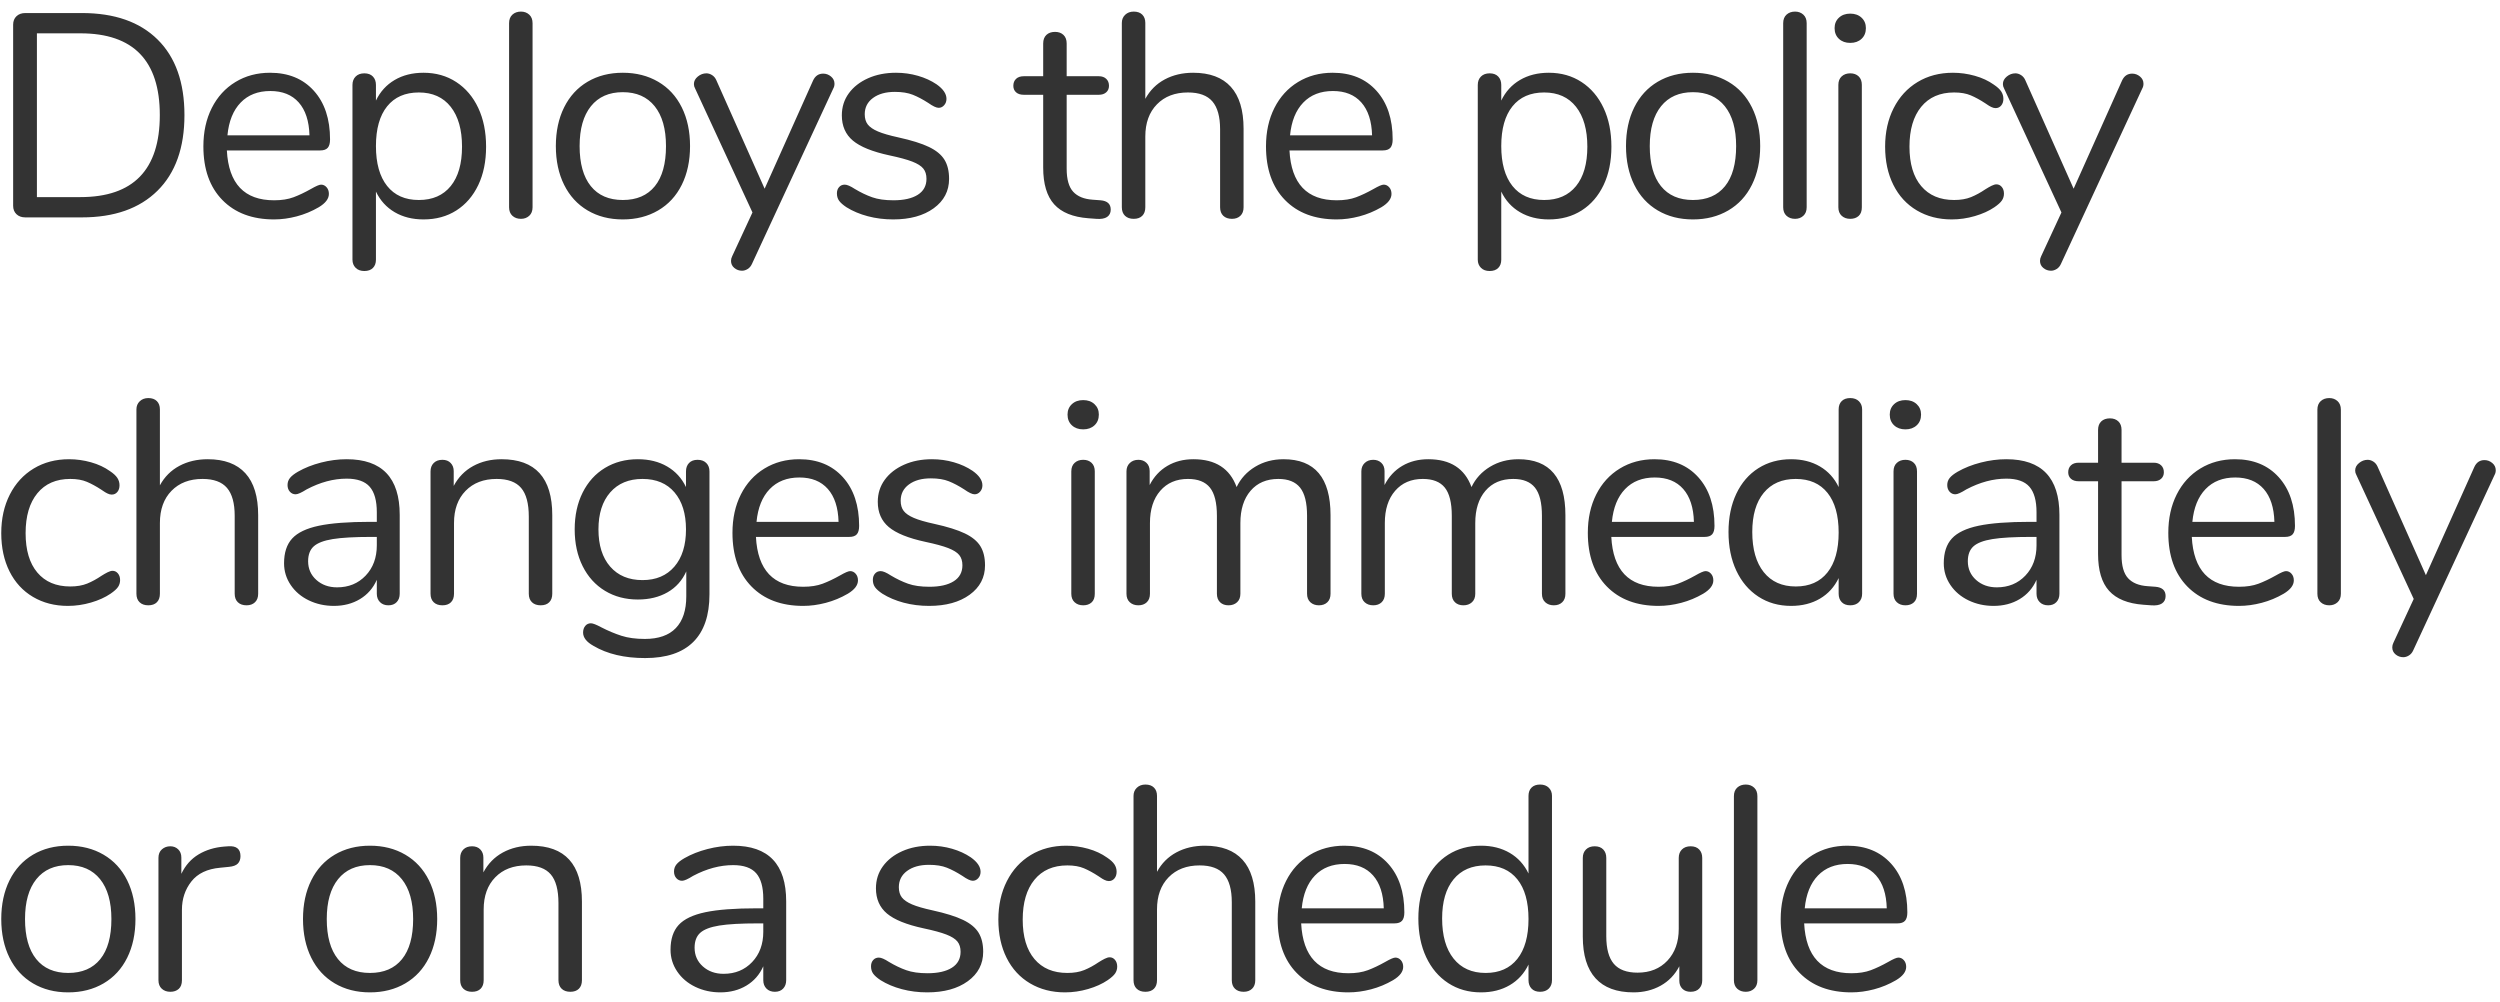 <?xml version="1.0" encoding="UTF-8"?>
<svg width="207px" height="83px" viewBox="0 0 207 83" version="1.1" xmlns="http://www.w3.org/2000/svg" xmlns:xlink="http://www.w3.org/1999/xlink">
    <!-- Generator: Sketch 52.4 (67378) - http://www.bohemiancoding.com/sketch -->
    <title>Deploys the policy c 2</title>
    <desc>Created with Sketch.</desc>
    <g id="Page-1" stroke="none" stroke-width="1" fill="none" fill-rule="evenodd">
        <g id="Artboard-Copy" transform="translate(-1312, -744)" fill="#333333">
            <g id="Deploys-the-policy-c-2" transform="translate(1312, 744)">
                <path d="M2.096,18 C1.792,18 1.548,17.912 1.364,17.736 C1.18,17.56 1.088,17.328 1.088,17.04 L1.088,2.04 C1.088,1.752 1.18,1.52 1.364,1.344 C1.548,1.168 1.792,1.08 2.096,1.08 L6.776,1.08 C9.48,1.08 11.572,1.812 13.052,3.276 C14.532,4.74 15.272,6.824 15.272,9.528 C15.272,12.232 14.528,14.32 13.04,15.792 C11.552,17.264 9.464,18 6.776,18 L2.096,18 Z M6.656,16.32 C11.04,16.32 13.232,14.056 13.232,9.528 C13.232,5.016 11.04,2.76 6.656,2.76 L3.056,2.76 L3.056,16.32 L6.656,16.32 Z M26.584,15.288 C26.76,15.288 26.912,15.36 27.04,15.504 C27.168,15.648 27.232,15.832 27.232,16.056 C27.232,16.456 26.952,16.824 26.392,17.16 C25.816,17.496 25.208,17.748 24.568,17.916 C23.928,18.084 23.304,18.168 22.696,18.168 C20.888,18.168 19.46,17.632 18.412,16.56 C17.364,15.488 16.84,14.008 16.84,12.12 C16.84,10.92 17.072,9.86 17.536,8.94 C18,8.02 18.652,7.304 19.492,6.792 C20.332,6.28 21.288,6.024 22.36,6.024 C23.88,6.024 25.088,6.52 25.984,7.512 C26.88,8.504 27.328,9.848 27.328,11.544 C27.328,11.864 27.264,12.096 27.136,12.24 C27.008,12.384 26.8,12.456 26.512,12.456 L18.784,12.456 C18.928,15.208 20.232,16.584 22.696,16.584 C23.32,16.584 23.856,16.5 24.304,16.332 C24.752,16.164 25.232,15.936 25.744,15.648 C26.16,15.408 26.44,15.288 26.584,15.288 Z M22.384,7.536 C21.36,7.536 20.54,7.856 19.924,8.496 C19.308,9.136 18.944,10.04 18.832,11.208 L25.624,11.208 C25.592,10.024 25.296,9.116 24.736,8.484 C24.176,7.852 23.392,7.536 22.384,7.536 Z M35.064,6.024 C36.088,6.024 36.992,6.28 37.776,6.792 C38.56,7.304 39.168,8.02 39.6,8.94 C40.032,9.86 40.248,10.928 40.248,12.144 C40.248,13.36 40.032,14.42 39.6,15.324 C39.168,16.228 38.564,16.928 37.788,17.424 C37.012,17.92 36.104,18.168 35.064,18.168 C34.152,18.168 33.356,17.968 32.676,17.568 C31.996,17.168 31.48,16.6 31.128,15.864 L31.128,21.504 C31.128,21.792 31.044,22.02 30.876,22.188 C30.708,22.356 30.472,22.44 30.168,22.44 C29.864,22.44 29.624,22.352 29.448,22.176 C29.272,22 29.184,21.776 29.184,21.504 L29.184,7.032 C29.184,6.744 29.272,6.512 29.448,6.336 C29.624,6.16 29.864,6.072 30.168,6.072 C30.472,6.072 30.708,6.16 30.876,6.336 C31.044,6.512 31.128,6.744 31.128,7.032 L31.128,8.328 C31.48,7.592 31.996,7.024 32.676,6.624 C33.356,6.224 34.152,6.024 35.064,6.024 Z M34.68,16.56 C35.816,16.56 36.696,16.176 37.32,15.408 C37.944,14.64 38.256,13.552 38.256,12.144 C38.256,10.736 37.944,9.636 37.32,8.844 C36.696,8.052 35.816,7.656 34.68,7.656 C33.544,7.656 32.668,8.04 32.052,8.808 C31.436,9.576 31.128,10.672 31.128,12.096 C31.128,13.52 31.436,14.62 32.052,15.396 C32.668,16.172 33.544,16.56 34.68,16.56 Z M43.136,18.12 C42.848,18.12 42.612,18.036 42.428,17.868 C42.244,17.7 42.152,17.464 42.152,17.16 L42.152,1.92 C42.152,1.616 42.244,1.38 42.428,1.212 C42.612,1.044 42.848,0.96 43.136,0.96 C43.408,0.96 43.636,1.044 43.82,1.212 C44.004,1.38 44.096,1.616 44.096,1.92 L44.096,17.16 C44.096,17.464 44.004,17.7 43.82,17.868 C43.636,18.036 43.408,18.12 43.136,18.12 Z M51.568,18.168 C50.464,18.168 49.492,17.92 48.652,17.424 C47.812,16.928 47.164,16.22 46.708,15.3 C46.252,14.38 46.024,13.312 46.024,12.096 C46.024,10.88 46.252,9.812 46.708,8.892 C47.164,7.972 47.812,7.264 48.652,6.768 C49.492,6.272 50.464,6.024 51.568,6.024 C52.672,6.024 53.648,6.272 54.496,6.768 C55.344,7.264 55.996,7.972 56.452,8.892 C56.908,9.812 57.136,10.88 57.136,12.096 C57.136,13.312 56.908,14.38 56.452,15.3 C55.996,16.22 55.344,16.928 54.496,17.424 C53.648,17.92 52.672,18.168 51.568,18.168 Z M51.568,16.56 C52.72,16.56 53.604,16.18 54.22,15.42 C54.836,14.66 55.144,13.552 55.144,12.096 C55.144,10.672 54.832,9.572 54.208,8.796 C53.584,8.02 52.704,7.632 51.568,7.632 C50.432,7.632 49.552,8.02 48.928,8.796 C48.304,9.572 47.992,10.672 47.992,12.096 C47.992,13.536 48.3,14.64 48.916,15.408 C49.532,16.176 50.416,16.56 51.568,16.56 Z M67.32,6.672 C67.496,6.288 67.776,6.096 68.16,6.096 C68.4,6.096 68.616,6.176 68.808,6.336 C69,6.496 69.096,6.696 69.096,6.936 C69.096,7.08 69.064,7.208 69,7.32 L62.256,21.864 C62.176,22.04 62.06,22.176 61.908,22.272 C61.756,22.368 61.6,22.416 61.44,22.416 C61.2,22.416 60.988,22.34 60.804,22.188 C60.62,22.036 60.528,21.84 60.528,21.6 C60.528,21.472 60.56,21.344 60.624,21.216 L62.304,17.592 L57.552,7.32 C57.488,7.208 57.456,7.088 57.456,6.96 C57.456,6.72 57.564,6.512 57.78,6.336 C57.996,6.16 58.232,6.072 58.488,6.072 C58.648,6.072 58.804,6.12 58.956,6.216 C59.108,6.312 59.224,6.448 59.304,6.624 L63.312,15.624 L67.32,6.672 Z M73.952,18.168 C73.216,18.168 72.516,18.08 71.852,17.904 C71.188,17.728 70.6,17.48 70.088,17.16 C69.8,16.968 69.596,16.788 69.476,16.62 C69.356,16.452 69.296,16.248 69.296,16.008 C69.296,15.8 69.356,15.628 69.476,15.492 C69.596,15.356 69.752,15.288 69.944,15.288 C70.136,15.288 70.416,15.408 70.784,15.648 C71.264,15.936 71.74,16.164 72.212,16.332 C72.684,16.5 73.272,16.584 73.976,16.584 C74.84,16.584 75.512,16.432 75.992,16.128 C76.472,15.824 76.712,15.384 76.712,14.808 C76.712,14.456 76.624,14.172 76.448,13.956 C76.272,13.74 75.968,13.548 75.536,13.38 C75.104,13.212 74.472,13.04 73.64,12.864 C72.232,12.56 71.224,12.152 70.616,11.64 C70.008,11.128 69.704,10.432 69.704,9.552 C69.704,8.864 69.896,8.256 70.28,7.728 C70.664,7.2 71.196,6.784 71.876,6.48 C72.556,6.176 73.328,6.024 74.192,6.024 C74.816,6.024 75.42,6.108 76.004,6.276 C76.588,6.444 77.104,6.68 77.552,6.984 C78.096,7.368 78.368,7.768 78.368,8.184 C78.368,8.392 78.304,8.568 78.176,8.712 C78.048,8.856 77.896,8.928 77.72,8.928 C77.528,8.928 77.24,8.792 76.856,8.52 C76.408,8.232 75.984,8.008 75.584,7.848 C75.184,7.688 74.688,7.608 74.096,7.608 C73.344,7.608 72.74,7.776 72.284,8.112 C71.828,8.448 71.6,8.896 71.6,9.456 C71.6,9.808 71.684,10.092 71.852,10.308 C72.02,10.524 72.3,10.716 72.692,10.884 C73.084,11.052 73.648,11.216 74.384,11.376 C75.472,11.616 76.316,11.88 76.916,12.168 C77.516,12.456 77.944,12.808 78.2,13.224 C78.456,13.64 78.584,14.168 78.584,14.808 C78.584,15.816 78.16,16.628 77.312,17.244 C76.464,17.86 75.344,18.168 73.952,18.168 Z M91.128,16.584 C91.688,16.632 91.968,16.888 91.968,17.352 C91.968,17.624 91.868,17.828 91.668,17.964 C91.468,18.1 91.168,18.152 90.768,18.12 L90.12,18.072 C88.84,17.976 87.896,17.592 87.288,16.92 C86.68,16.248 86.376,15.232 86.376,13.872 L86.376,7.848 L84.768,7.848 C84.496,7.848 84.284,7.78 84.132,7.644 C83.98,7.508 83.904,7.328 83.904,7.104 C83.904,6.864 83.98,6.672 84.132,6.528 C84.284,6.384 84.496,6.312 84.768,6.312 L86.376,6.312 L86.376,3.6 C86.376,3.296 86.464,3.06 86.64,2.892 C86.816,2.724 87.056,2.64 87.36,2.64 C87.648,2.64 87.88,2.724 88.056,2.892 C88.232,3.06 88.32,3.296 88.32,3.6 L88.32,6.312 L90.984,6.312 C91.24,6.312 91.444,6.384 91.596,6.528 C91.748,6.672 91.824,6.864 91.824,7.104 C91.824,7.328 91.748,7.508 91.596,7.644 C91.444,7.78 91.24,7.848 90.984,7.848 L88.32,7.848 L88.32,13.968 C88.32,14.848 88.5,15.484 88.86,15.876 C89.22,16.268 89.76,16.488 90.48,16.536 L91.128,16.584 Z M98.792,6.024 C100.168,6.024 101.208,6.412 101.912,7.188 C102.616,7.964 102.968,9.12 102.968,10.656 L102.968,17.16 C102.968,17.464 102.88,17.7 102.704,17.868 C102.528,18.036 102.296,18.12 102.008,18.12 C101.704,18.12 101.464,18.036 101.288,17.868 C101.112,17.7 101.024,17.464 101.024,17.16 L101.024,10.704 C101.024,9.664 100.812,8.896 100.388,8.4 C99.964,7.904 99.288,7.656 98.36,7.656 C97.288,7.656 96.432,7.984 95.792,8.64 C95.152,9.296 94.832,10.184 94.832,11.304 L94.832,17.16 C94.832,17.464 94.748,17.7 94.58,17.868 C94.412,18.036 94.176,18.12 93.872,18.12 C93.568,18.12 93.328,18.036 93.152,17.868 C92.976,17.7 92.888,17.464 92.888,17.16 L92.888,1.896 C92.888,1.624 92.98,1.4 93.164,1.224 C93.348,1.048 93.584,0.96 93.872,0.96 C94.176,0.96 94.412,1.044 94.58,1.212 C94.748,1.38 94.832,1.608 94.832,1.896 L94.832,8.184 C95.216,7.48 95.752,6.944 96.44,6.576 C97.128,6.208 97.912,6.024 98.792,6.024 Z M114.568,15.288 C114.744,15.288 114.896,15.36 115.024,15.504 C115.152,15.648 115.216,15.832 115.216,16.056 C115.216,16.456 114.936,16.824 114.376,17.16 C113.8,17.496 113.192,17.748 112.552,17.916 C111.912,18.084 111.288,18.168 110.68,18.168 C108.872,18.168 107.444,17.632 106.396,16.56 C105.348,15.488 104.824,14.008 104.824,12.12 C104.824,10.92 105.056,9.86 105.52,8.94 C105.984,8.02 106.636,7.304 107.476,6.792 C108.316,6.28 109.272,6.024 110.344,6.024 C111.864,6.024 113.072,6.52 113.968,7.512 C114.864,8.504 115.312,9.848 115.312,11.544 C115.312,11.864 115.248,12.096 115.12,12.24 C114.992,12.384 114.784,12.456 114.496,12.456 L106.768,12.456 C106.912,15.208 108.216,16.584 110.68,16.584 C111.304,16.584 111.84,16.5 112.288,16.332 C112.736,16.164 113.216,15.936 113.728,15.648 C114.144,15.408 114.424,15.288 114.568,15.288 Z M110.368,7.536 C109.344,7.536 108.524,7.856 107.908,8.496 C107.292,9.136 106.928,10.04 106.816,11.208 L113.608,11.208 C113.576,10.024 113.28,9.116 112.72,8.484 C112.16,7.852 111.376,7.536 110.368,7.536 Z M128.24,6.024 C129.264,6.024 130.168,6.28 130.952,6.792 C131.736,7.304 132.344,8.02 132.776,8.94 C133.208,9.86 133.424,10.928 133.424,12.144 C133.424,13.36 133.208,14.42 132.776,15.324 C132.344,16.228 131.74,16.928 130.964,17.424 C130.188,17.92 129.28,18.168 128.24,18.168 C127.328,18.168 126.532,17.968 125.852,17.568 C125.172,17.168 124.656,16.6 124.304,15.864 L124.304,21.504 C124.304,21.792 124.22,22.02 124.052,22.188 C123.884,22.356 123.648,22.44 123.344,22.44 C123.04,22.44 122.8,22.352 122.624,22.176 C122.448,22 122.36,21.776 122.36,21.504 L122.36,7.032 C122.36,6.744 122.448,6.512 122.624,6.336 C122.8,6.16 123.04,6.072 123.344,6.072 C123.648,6.072 123.884,6.16 124.052,6.336 C124.22,6.512 124.304,6.744 124.304,7.032 L124.304,8.328 C124.656,7.592 125.172,7.024 125.852,6.624 C126.532,6.224 127.328,6.024 128.24,6.024 Z M127.856,16.56 C128.992,16.56 129.872,16.176 130.496,15.408 C131.12,14.64 131.432,13.552 131.432,12.144 C131.432,10.736 131.12,9.636 130.496,8.844 C129.872,8.052 128.992,7.656 127.856,7.656 C126.72,7.656 125.844,8.04 125.228,8.808 C124.612,9.576 124.304,10.672 124.304,12.096 C124.304,13.52 124.612,14.62 125.228,15.396 C125.844,16.172 126.72,16.56 127.856,16.56 Z M140.176,18.168 C139.072,18.168 138.1,17.92 137.26,17.424 C136.42,16.928 135.772,16.22 135.316,15.3 C134.86,14.38 134.632,13.312 134.632,12.096 C134.632,10.88 134.86,9.812 135.316,8.892 C135.772,7.972 136.42,7.264 137.26,6.768 C138.1,6.272 139.072,6.024 140.176,6.024 C141.28,6.024 142.256,6.272 143.104,6.768 C143.952,7.264 144.604,7.972 145.06,8.892 C145.516,9.812 145.744,10.88 145.744,12.096 C145.744,13.312 145.516,14.38 145.06,15.3 C144.604,16.22 143.952,16.928 143.104,17.424 C142.256,17.92 141.28,18.168 140.176,18.168 Z M140.176,16.56 C141.328,16.56 142.212,16.18 142.828,15.42 C143.444,14.66 143.752,13.552 143.752,12.096 C143.752,10.672 143.44,9.572 142.816,8.796 C142.192,8.02 141.312,7.632 140.176,7.632 C139.04,7.632 138.16,8.02 137.536,8.796 C136.912,9.572 136.6,10.672 136.6,12.096 C136.6,13.536 136.908,14.64 137.524,15.408 C138.14,16.176 139.024,16.56 140.176,16.56 Z M148.632,18.12 C148.344,18.12 148.108,18.036 147.924,17.868 C147.74,17.7 147.648,17.464 147.648,17.16 L147.648,1.92 C147.648,1.616 147.74,1.38 147.924,1.212 C148.108,1.044 148.344,0.96 148.632,0.96 C148.904,0.96 149.132,1.044 149.316,1.212 C149.5,1.38 149.592,1.616 149.592,1.92 L149.592,17.16 C149.592,17.464 149.5,17.7 149.316,17.868 C149.132,18.036 148.904,18.12 148.632,18.12 Z M153.2,18.12 C152.912,18.12 152.676,18.036 152.492,17.868 C152.308,17.7 152.216,17.464 152.216,17.16 L152.216,7.032 C152.216,6.728 152.308,6.492 152.492,6.324 C152.676,6.156 152.912,6.072 153.2,6.072 C153.488,6.072 153.72,6.156 153.896,6.324 C154.072,6.492 154.16,6.728 154.16,7.032 L154.16,17.16 C154.16,17.48 154.072,17.72 153.896,17.88 C153.72,18.04 153.488,18.12 153.2,18.12 Z M153.2,3.552 C152.816,3.552 152.504,3.44 152.264,3.216 C152.024,2.992 151.904,2.696 151.904,2.328 C151.904,1.976 152.024,1.688 152.264,1.464 C152.504,1.24 152.816,1.128 153.2,1.128 C153.584,1.128 153.896,1.24 154.136,1.464 C154.376,1.688 154.496,1.976 154.496,2.328 C154.496,2.696 154.376,2.992 154.136,3.216 C153.896,3.44 153.584,3.552 153.2,3.552 Z M161.608,18.168 C160.52,18.168 159.556,17.92 158.716,17.424 C157.876,16.928 157.228,16.224 156.772,15.312 C156.316,14.4 156.088,13.344 156.088,12.144 C156.088,10.944 156.324,9.88 156.796,8.952 C157.268,8.024 157.928,7.304 158.776,6.792 C159.624,6.28 160.6,6.024 161.704,6.024 C162.312,6.024 162.916,6.108 163.516,6.276 C164.116,6.444 164.64,6.688 165.088,7.008 C165.376,7.2 165.58,7.388 165.7,7.572 C165.82,7.756 165.88,7.96 165.88,8.184 C165.88,8.408 165.82,8.592 165.7,8.736 C165.58,8.88 165.424,8.952 165.232,8.952 C165.12,8.952 165,8.92 164.872,8.856 C164.744,8.792 164.636,8.728 164.548,8.664 C164.46,8.6 164.4,8.56 164.368,8.544 C163.952,8.272 163.556,8.056 163.18,7.896 C162.804,7.736 162.344,7.656 161.8,7.656 C160.632,7.656 159.724,8.052 159.076,8.844 C158.428,9.636 158.104,10.736 158.104,12.144 C158.104,13.552 158.428,14.64 159.076,15.408 C159.724,16.176 160.632,16.56 161.8,16.56 C162.344,16.56 162.812,16.48 163.204,16.32 C163.596,16.16 163.992,15.944 164.392,15.672 C164.568,15.56 164.736,15.464 164.896,15.384 C165.056,15.304 165.192,15.264 165.304,15.264 C165.48,15.264 165.628,15.336 165.748,15.48 C165.868,15.624 165.928,15.808 165.928,16.032 C165.928,16.24 165.872,16.428 165.76,16.596 C165.648,16.764 165.44,16.952 165.136,17.16 C164.688,17.464 164.148,17.708 163.516,17.892 C162.884,18.076 162.248,18.168 161.608,18.168 Z M175.704,6.672 C175.88,6.288 176.16,6.096 176.544,6.096 C176.784,6.096 177,6.176 177.192,6.336 C177.384,6.496 177.48,6.696 177.48,6.936 C177.48,7.08 177.448,7.208 177.384,7.32 L170.64,21.864 C170.56,22.04 170.444,22.176 170.292,22.272 C170.14,22.368 169.984,22.416 169.824,22.416 C169.584,22.416 169.372,22.34 169.188,22.188 C169.004,22.036 168.912,21.84 168.912,21.6 C168.912,21.472 168.944,21.344 169.008,21.216 L170.688,17.592 L165.936,7.32 C165.872,7.208 165.84,7.088 165.84,6.96 C165.84,6.72 165.948,6.512 166.164,6.336 C166.38,6.16 166.616,6.072 166.872,6.072 C167.032,6.072 167.188,6.12 167.34,6.216 C167.492,6.312 167.608,6.448 167.688,6.624 L171.696,15.624 L175.704,6.672 Z M5.624,50.168 C4.536,50.168 3.572,49.92 2.732,49.424 C1.892,48.928 1.244,48.224 0.788,47.312 C0.332,46.4 0.104,45.344 0.104,44.144 C0.104,42.944 0.34,41.88 0.812,40.952 C1.284,40.024 1.944,39.304 2.792,38.792 C3.64,38.28 4.616,38.024 5.72,38.024 C6.328,38.024 6.932,38.108 7.532,38.276 C8.132,38.444 8.656,38.688 9.104,39.008 C9.392,39.2 9.596,39.388 9.716,39.572 C9.836,39.756 9.896,39.96 9.896,40.184 C9.896,40.408 9.836,40.592 9.716,40.736 C9.596,40.88 9.44,40.952 9.248,40.952 C9.136,40.952 9.016,40.92 8.888,40.856 C8.76,40.792 8.652,40.728 8.564,40.664 C8.476,40.6 8.416,40.56 8.384,40.544 C7.968,40.272 7.572,40.056 7.196,39.896 C6.82,39.736 6.36,39.656 5.816,39.656 C4.648,39.656 3.74,40.052 3.092,40.844 C2.444,41.636 2.12,42.736 2.12,44.144 C2.12,45.552 2.444,46.64 3.092,47.408 C3.74,48.176 4.648,48.56 5.816,48.56 C6.36,48.56 6.828,48.48 7.22,48.32 C7.612,48.16 8.008,47.944 8.408,47.672 C8.584,47.56 8.752,47.464 8.912,47.384 C9.072,47.304 9.208,47.264 9.32,47.264 C9.496,47.264 9.644,47.336 9.764,47.48 C9.884,47.624 9.944,47.808 9.944,48.032 C9.944,48.24 9.888,48.428 9.776,48.596 C9.664,48.764 9.456,48.952 9.152,49.16 C8.704,49.464 8.164,49.708 7.532,49.892 C6.9,50.076 6.264,50.168 5.624,50.168 Z M17.2,38.024 C18.576,38.024 19.616,38.412 20.32,39.188 C21.024,39.964 21.376,41.12 21.376,42.656 L21.376,49.16 C21.376,49.464 21.288,49.7 21.112,49.868 C20.936,50.036 20.704,50.12 20.416,50.12 C20.112,50.12 19.872,50.036 19.696,49.868 C19.52,49.7 19.432,49.464 19.432,49.16 L19.432,42.704 C19.432,41.664 19.22,40.896 18.796,40.4 C18.372,39.904 17.696,39.656 16.768,39.656 C15.696,39.656 14.84,39.984 14.2,40.64 C13.56,41.296 13.24,42.184 13.24,43.304 L13.24,49.16 C13.24,49.464 13.156,49.7 12.988,49.868 C12.82,50.036 12.584,50.12 12.28,50.12 C11.976,50.12 11.736,50.036 11.56,49.868 C11.384,49.7 11.296,49.464 11.296,49.16 L11.296,33.896 C11.296,33.624 11.388,33.4 11.572,33.224 C11.756,33.048 11.992,32.96 12.28,32.96 C12.584,32.96 12.82,33.044 12.988,33.212 C13.156,33.38 13.24,33.608 13.24,33.896 L13.24,40.184 C13.624,39.48 14.16,38.944 14.848,38.576 C15.536,38.208 16.32,38.024 17.2,38.024 Z M28.704,38.024 C31.632,38.024 33.096,39.56 33.096,42.632 L33.096,49.16 C33.096,49.448 33.012,49.68 32.844,49.856 C32.676,50.032 32.448,50.12 32.16,50.12 C31.872,50.12 31.64,50.032 31.464,49.856 C31.288,49.68 31.2,49.448 31.2,49.16 L31.2,48.008 C30.896,48.696 30.432,49.228 29.808,49.604 C29.184,49.98 28.464,50.168 27.648,50.168 C26.896,50.168 26.204,50.016 25.572,49.712 C24.94,49.408 24.44,48.984 24.072,48.44 C23.704,47.896 23.52,47.296 23.52,46.64 C23.52,45.76 23.744,45.076 24.192,44.588 C24.64,44.1 25.376,43.748 26.4,43.532 C27.424,43.316 28.848,43.208 30.672,43.208 L31.2,43.208 L31.2,42.416 C31.2,41.456 31.004,40.752 30.612,40.304 C30.22,39.856 29.584,39.632 28.704,39.632 C27.616,39.632 26.512,39.928 25.392,40.52 C24.96,40.792 24.656,40.928 24.48,40.928 C24.288,40.928 24.128,40.856 24,40.712 C23.872,40.568 23.808,40.384 23.808,40.16 C23.808,39.936 23.876,39.74 24.012,39.572 C24.148,39.404 24.368,39.232 24.672,39.056 C25.232,38.736 25.868,38.484 26.58,38.3 C27.292,38.116 28,38.024 28.704,38.024 Z M27.912,48.632 C28.872,48.632 29.66,48.308 30.276,47.66 C30.892,47.012 31.2,46.176 31.2,45.152 L31.2,44.456 L30.768,44.456 C29.36,44.456 28.288,44.516 27.552,44.636 C26.816,44.756 26.292,44.956 25.98,45.236 C25.668,45.516 25.512,45.928 25.512,46.472 C25.512,47.096 25.74,47.612 26.196,48.02 C26.652,48.428 27.224,48.632 27.912,48.632 Z M41.528,38.024 C44.328,38.024 45.728,39.568 45.728,42.656 L45.728,49.16 C45.728,49.464 45.644,49.7 45.476,49.868 C45.308,50.036 45.072,50.12 44.768,50.12 C44.464,50.12 44.224,50.036 44.048,49.868 C43.872,49.7 43.784,49.464 43.784,49.16 L43.784,42.776 C43.784,41.688 43.572,40.896 43.148,40.4 C42.724,39.904 42.048,39.656 41.12,39.656 C40.048,39.656 39.192,39.984 38.552,40.64 C37.912,41.296 37.592,42.184 37.592,43.304 L37.592,49.16 C37.592,49.464 37.508,49.7 37.34,49.868 C37.172,50.036 36.936,50.12 36.632,50.12 C36.328,50.12 36.088,50.036 35.912,49.868 C35.736,49.7 35.648,49.464 35.648,49.16 L35.648,39.032 C35.648,38.744 35.736,38.512 35.912,38.336 C36.088,38.16 36.328,38.072 36.632,38.072 C36.92,38.072 37.148,38.16 37.316,38.336 C37.484,38.512 37.568,38.736 37.568,39.008 L37.568,40.232 C37.952,39.512 38.488,38.964 39.176,38.588 C39.864,38.212 40.648,38.024 41.528,38.024 Z M57.76,38.072 C58.064,38.072 58.304,38.16 58.48,38.336 C58.656,38.512 58.744,38.744 58.744,39.032 L58.744,49.208 C58.744,50.952 58.296,52.268 57.4,53.156 C56.504,54.044 55.176,54.488 53.416,54.488 C51.704,54.488 50.28,54.152 49.144,53.48 C48.568,53.16 48.28,52.792 48.28,52.376 C48.28,52.152 48.34,51.968 48.46,51.824 C48.58,51.68 48.736,51.608 48.928,51.608 C49.088,51.608 49.376,51.72 49.792,51.944 C50.352,52.232 50.904,52.464 51.448,52.64 C51.992,52.816 52.64,52.904 53.392,52.904 C54.528,52.904 55.384,52.604 55.96,52.004 C56.536,51.404 56.824,50.528 56.824,49.376 L56.824,47.312 C56.488,48.064 55.972,48.64 55.276,49.04 C54.58,49.44 53.76,49.64 52.816,49.64 C51.792,49.64 50.884,49.4 50.092,48.92 C49.3,48.44 48.684,47.76 48.244,46.88 C47.804,46 47.584,44.984 47.584,43.832 C47.584,42.68 47.804,41.664 48.244,40.784 C48.684,39.904 49.3,39.224 50.092,38.744 C50.884,38.264 51.792,38.024 52.816,38.024 C53.744,38.024 54.552,38.224 55.24,38.624 C55.928,39.024 56.448,39.592 56.8,40.328 L56.8,39.032 C56.8,38.744 56.884,38.512 57.052,38.336 C57.22,38.16 57.456,38.072 57.76,38.072 Z M53.2,48.032 C54.32,48.032 55.2,47.66 55.84,46.916 C56.48,46.172 56.8,45.144 56.8,43.832 C56.8,42.536 56.484,41.516 55.852,40.772 C55.22,40.028 54.336,39.656 53.2,39.656 C52.064,39.656 51.172,40.028 50.524,40.772 C49.876,41.516 49.552,42.536 49.552,43.832 C49.552,45.144 49.876,46.172 50.524,46.916 C51.172,47.66 52.064,48.032 53.2,48.032 Z M70.392,47.288 C70.568,47.288 70.72,47.36 70.848,47.504 C70.976,47.648 71.04,47.832 71.04,48.056 C71.04,48.456 70.76,48.824 70.2,49.16 C69.624,49.496 69.016,49.748 68.376,49.916 C67.736,50.084 67.112,50.168 66.504,50.168 C64.696,50.168 63.268,49.632 62.22,48.56 C61.172,47.488 60.648,46.008 60.648,44.12 C60.648,42.92 60.88,41.86 61.344,40.94 C61.808,40.02 62.46,39.304 63.3,38.792 C64.14,38.28 65.096,38.024 66.168,38.024 C67.688,38.024 68.896,38.52 69.792,39.512 C70.688,40.504 71.136,41.848 71.136,43.544 C71.136,43.864 71.072,44.096 70.944,44.24 C70.816,44.384 70.608,44.456 70.32,44.456 L62.592,44.456 C62.736,47.208 64.04,48.584 66.504,48.584 C67.128,48.584 67.664,48.5 68.112,48.332 C68.56,48.164 69.04,47.936 69.552,47.648 C69.968,47.408 70.248,47.288 70.392,47.288 Z M66.192,39.536 C65.168,39.536 64.348,39.856 63.732,40.496 C63.116,41.136 62.752,42.04 62.64,43.208 L69.432,43.208 C69.4,42.024 69.104,41.116 68.544,40.484 C67.984,39.852 67.2,39.536 66.192,39.536 Z M76.928,50.168 C76.192,50.168 75.492,50.08 74.828,49.904 C74.164,49.728 73.576,49.48 73.064,49.16 C72.776,48.968 72.572,48.788 72.452,48.62 C72.332,48.452 72.272,48.248 72.272,48.008 C72.272,47.8 72.332,47.628 72.452,47.492 C72.572,47.356 72.728,47.288 72.92,47.288 C73.112,47.288 73.392,47.408 73.76,47.648 C74.24,47.936 74.716,48.164 75.188,48.332 C75.66,48.5 76.248,48.584 76.952,48.584 C77.816,48.584 78.488,48.432 78.968,48.128 C79.448,47.824 79.688,47.384 79.688,46.808 C79.688,46.456 79.6,46.172 79.424,45.956 C79.248,45.74 78.944,45.548 78.512,45.38 C78.08,45.212 77.448,45.04 76.616,44.864 C75.208,44.56 74.2,44.152 73.592,43.64 C72.984,43.128 72.68,42.432 72.68,41.552 C72.68,40.864 72.872,40.256 73.256,39.728 C73.64,39.2 74.172,38.784 74.852,38.48 C75.532,38.176 76.304,38.024 77.168,38.024 C77.792,38.024 78.396,38.108 78.98,38.276 C79.564,38.444 80.08,38.68 80.528,38.984 C81.072,39.368 81.344,39.768 81.344,40.184 C81.344,40.392 81.28,40.568 81.152,40.712 C81.024,40.856 80.872,40.928 80.696,40.928 C80.504,40.928 80.216,40.792 79.832,40.52 C79.384,40.232 78.96,40.008 78.56,39.848 C78.16,39.688 77.664,39.608 77.072,39.608 C76.32,39.608 75.716,39.776 75.26,40.112 C74.804,40.448 74.576,40.896 74.576,41.456 C74.576,41.808 74.66,42.092 74.828,42.308 C74.996,42.524 75.276,42.716 75.668,42.884 C76.06,43.052 76.624,43.216 77.36,43.376 C78.448,43.616 79.292,43.88 79.892,44.168 C80.492,44.456 80.92,44.808 81.176,45.224 C81.432,45.64 81.56,46.168 81.56,46.808 C81.56,47.816 81.136,48.628 80.288,49.244 C79.44,49.86 78.32,50.168 76.928,50.168 Z M89.688,50.12 C89.4,50.12 89.164,50.036 88.98,49.868 C88.796,49.7 88.704,49.464 88.704,49.16 L88.704,39.032 C88.704,38.728 88.796,38.492 88.98,38.324 C89.164,38.156 89.4,38.072 89.688,38.072 C89.976,38.072 90.208,38.156 90.384,38.324 C90.56,38.492 90.648,38.728 90.648,39.032 L90.648,49.16 C90.648,49.48 90.56,49.72 90.384,49.88 C90.208,50.04 89.976,50.12 89.688,50.12 Z M89.688,35.552 C89.304,35.552 88.992,35.44 88.752,35.216 C88.512,34.992 88.392,34.696 88.392,34.328 C88.392,33.976 88.512,33.688 88.752,33.464 C88.992,33.24 89.304,33.128 89.688,33.128 C90.072,33.128 90.384,33.24 90.624,33.464 C90.864,33.688 90.984,33.976 90.984,34.328 C90.984,34.696 90.864,34.992 90.624,35.216 C90.384,35.44 90.072,35.552 89.688,35.552 Z M106.28,38.024 C108.872,38.024 110.168,39.568 110.168,42.656 L110.168,49.16 C110.168,49.464 110.08,49.7 109.904,49.868 C109.728,50.036 109.496,50.12 109.208,50.12 C108.92,50.12 108.684,50.036 108.5,49.868 C108.316,49.7 108.224,49.464 108.224,49.16 L108.224,42.704 C108.224,41.632 108.032,40.856 107.648,40.376 C107.264,39.896 106.664,39.656 105.848,39.656 C104.872,39.656 104.104,39.984 103.544,40.64 C102.984,41.296 102.704,42.184 102.704,43.304 L102.704,49.16 C102.704,49.464 102.612,49.7 102.428,49.868 C102.244,50.036 102.008,50.12 101.72,50.12 C101.432,50.12 101.2,50.036 101.024,49.868 C100.848,49.7 100.76,49.464 100.76,49.16 L100.76,42.704 C100.76,41.632 100.568,40.856 100.184,40.376 C99.8,39.896 99.192,39.656 98.36,39.656 C97.4,39.656 96.636,39.984 96.068,40.64 C95.5,41.296 95.216,42.184 95.216,43.304 L95.216,49.16 C95.216,49.464 95.128,49.7 94.952,49.868 C94.776,50.036 94.544,50.12 94.256,50.12 C93.968,50.12 93.732,50.036 93.548,49.868 C93.364,49.7 93.272,49.464 93.272,49.16 L93.272,39.032 C93.272,38.744 93.364,38.512 93.548,38.336 C93.732,38.16 93.968,38.072 94.256,38.072 C94.528,38.072 94.752,38.156 94.928,38.324 C95.104,38.492 95.192,38.72 95.192,39.008 L95.192,40.16 C95.544,39.472 96.032,38.944 96.656,38.576 C97.28,38.208 98,38.024 98.816,38.024 C100.64,38.024 101.832,38.792 102.392,40.328 C102.728,39.624 103.24,39.064 103.928,38.648 C104.616,38.232 105.4,38.024 106.28,38.024 Z M125.728,38.024 C128.32,38.024 129.616,39.568 129.616,42.656 L129.616,49.16 C129.616,49.464 129.528,49.7 129.352,49.868 C129.176,50.036 128.944,50.12 128.656,50.12 C128.368,50.12 128.132,50.036 127.948,49.868 C127.764,49.7 127.672,49.464 127.672,49.16 L127.672,42.704 C127.672,41.632 127.48,40.856 127.096,40.376 C126.712,39.896 126.112,39.656 125.296,39.656 C124.32,39.656 123.552,39.984 122.992,40.64 C122.432,41.296 122.152,42.184 122.152,43.304 L122.152,49.16 C122.152,49.464 122.06,49.7 121.876,49.868 C121.692,50.036 121.456,50.12 121.168,50.12 C120.88,50.12 120.648,50.036 120.472,49.868 C120.296,49.7 120.208,49.464 120.208,49.16 L120.208,42.704 C120.208,41.632 120.016,40.856 119.632,40.376 C119.248,39.896 118.64,39.656 117.808,39.656 C116.848,39.656 116.084,39.984 115.516,40.64 C114.948,41.296 114.664,42.184 114.664,43.304 L114.664,49.16 C114.664,49.464 114.576,49.7 114.4,49.868 C114.224,50.036 113.992,50.12 113.704,50.12 C113.416,50.12 113.18,50.036 112.996,49.868 C112.812,49.7 112.72,49.464 112.72,49.16 L112.72,39.032 C112.72,38.744 112.812,38.512 112.996,38.336 C113.18,38.16 113.416,38.072 113.704,38.072 C113.976,38.072 114.2,38.156 114.376,38.324 C114.552,38.492 114.64,38.72 114.64,39.008 L114.64,40.16 C114.992,39.472 115.48,38.944 116.104,38.576 C116.728,38.208 117.448,38.024 118.264,38.024 C120.088,38.024 121.28,38.792 121.84,40.328 C122.176,39.624 122.688,39.064 123.376,38.648 C124.064,38.232 124.848,38.024 125.728,38.024 Z M141.216,47.288 C141.392,47.288 141.544,47.36 141.672,47.504 C141.8,47.648 141.864,47.832 141.864,48.056 C141.864,48.456 141.584,48.824 141.024,49.16 C140.448,49.496 139.84,49.748 139.2,49.916 C138.56,50.084 137.936,50.168 137.328,50.168 C135.52,50.168 134.092,49.632 133.044,48.56 C131.996,47.488 131.472,46.008 131.472,44.12 C131.472,42.92 131.704,41.86 132.168,40.94 C132.632,40.02 133.284,39.304 134.124,38.792 C134.964,38.28 135.92,38.024 136.992,38.024 C138.512,38.024 139.72,38.52 140.616,39.512 C141.512,40.504 141.96,41.848 141.96,43.544 C141.96,43.864 141.896,44.096 141.768,44.24 C141.64,44.384 141.432,44.456 141.144,44.456 L133.416,44.456 C133.56,47.208 134.864,48.584 137.328,48.584 C137.952,48.584 138.488,48.5 138.936,48.332 C139.384,48.164 139.864,47.936 140.376,47.648 C140.792,47.408 141.072,47.288 141.216,47.288 Z M137.016,39.536 C135.992,39.536 135.172,39.856 134.556,40.496 C133.94,41.136 133.576,42.04 133.464,43.208 L140.256,43.208 C140.224,42.024 139.928,41.116 139.368,40.484 C138.808,39.852 138.024,39.536 137.016,39.536 Z M153.2,32.96 C153.504,32.96 153.744,33.048 153.92,33.224 C154.096,33.4 154.184,33.624 154.184,33.896 L154.184,49.16 C154.184,49.448 154.096,49.68 153.92,49.856 C153.744,50.032 153.504,50.12 153.2,50.12 C152.896,50.12 152.66,50.032 152.492,49.856 C152.324,49.68 152.24,49.448 152.24,49.16 L152.24,47.864 C151.888,48.6 151.372,49.168 150.692,49.568 C150.012,49.968 149.216,50.168 148.304,50.168 C147.28,50.168 146.376,49.912 145.592,49.4 C144.808,48.888 144.2,48.172 143.768,47.252 C143.336,46.332 143.12,45.264 143.12,44.048 C143.12,42.848 143.336,41.792 143.768,40.88 C144.2,39.968 144.808,39.264 145.592,38.768 C146.376,38.272 147.28,38.024 148.304,38.024 C149.216,38.024 150.012,38.224 150.692,38.624 C151.372,39.024 151.888,39.592 152.24,40.328 L152.24,33.896 C152.24,33.608 152.324,33.38 152.492,33.212 C152.66,33.044 152.896,32.96 153.2,32.96 Z M148.688,48.56 C149.824,48.56 150.7,48.172 151.316,47.396 C151.932,46.62 152.24,45.52 152.24,44.096 C152.24,42.672 151.932,41.576 151.316,40.808 C150.7,40.04 149.824,39.656 148.688,39.656 C147.552,39.656 146.668,40.04 146.036,40.808 C145.404,41.576 145.088,42.656 145.088,44.048 C145.088,45.472 145.404,46.58 146.036,47.372 C146.668,48.164 147.552,48.56 148.688,48.56 Z M157.768,50.12 C157.48,50.12 157.244,50.036 157.06,49.868 C156.876,49.7 156.784,49.464 156.784,49.16 L156.784,39.032 C156.784,38.728 156.876,38.492 157.06,38.324 C157.244,38.156 157.48,38.072 157.768,38.072 C158.056,38.072 158.288,38.156 158.464,38.324 C158.64,38.492 158.728,38.728 158.728,39.032 L158.728,49.16 C158.728,49.48 158.64,49.72 158.464,49.88 C158.288,50.04 158.056,50.12 157.768,50.12 Z M157.768,35.552 C157.384,35.552 157.072,35.44 156.832,35.216 C156.592,34.992 156.472,34.696 156.472,34.328 C156.472,33.976 156.592,33.688 156.832,33.464 C157.072,33.24 157.384,33.128 157.768,33.128 C158.152,33.128 158.464,33.24 158.704,33.464 C158.944,33.688 159.064,33.976 159.064,34.328 C159.064,34.696 158.944,34.992 158.704,35.216 C158.464,35.44 158.152,35.552 157.768,35.552 Z M166.128,38.024 C169.056,38.024 170.52,39.56 170.52,42.632 L170.52,49.16 C170.52,49.448 170.436,49.68 170.268,49.856 C170.1,50.032 169.872,50.12 169.584,50.12 C169.296,50.12 169.064,50.032 168.888,49.856 C168.712,49.68 168.624,49.448 168.624,49.16 L168.624,48.008 C168.32,48.696 167.856,49.228 167.232,49.604 C166.608,49.98 165.888,50.168 165.072,50.168 C164.32,50.168 163.628,50.016 162.996,49.712 C162.364,49.408 161.864,48.984 161.496,48.44 C161.128,47.896 160.944,47.296 160.944,46.64 C160.944,45.76 161.168,45.076 161.616,44.588 C162.064,44.1 162.8,43.748 163.824,43.532 C164.848,43.316 166.272,43.208 168.096,43.208 L168.624,43.208 L168.624,42.416 C168.624,41.456 168.428,40.752 168.036,40.304 C167.644,39.856 167.008,39.632 166.128,39.632 C165.04,39.632 163.936,39.928 162.816,40.52 C162.384,40.792 162.08,40.928 161.904,40.928 C161.712,40.928 161.552,40.856 161.424,40.712 C161.296,40.568 161.232,40.384 161.232,40.16 C161.232,39.936 161.3,39.74 161.436,39.572 C161.572,39.404 161.792,39.232 162.096,39.056 C162.656,38.736 163.292,38.484 164.004,38.3 C164.716,38.116 165.424,38.024 166.128,38.024 Z M165.336,48.632 C166.296,48.632 167.084,48.308 167.7,47.66 C168.316,47.012 168.624,46.176 168.624,45.152 L168.624,44.456 L168.192,44.456 C166.784,44.456 165.712,44.516 164.976,44.636 C164.24,44.756 163.716,44.956 163.404,45.236 C163.092,45.516 162.936,45.928 162.936,46.472 C162.936,47.096 163.164,47.612 163.62,48.02 C164.076,48.428 164.648,48.632 165.336,48.632 Z M178.472,48.584 C179.032,48.632 179.312,48.888 179.312,49.352 C179.312,49.624 179.212,49.828 179.012,49.964 C178.812,50.1 178.512,50.152 178.112,50.12 L177.464,50.072 C176.184,49.976 175.24,49.592 174.632,48.92 C174.024,48.248 173.72,47.232 173.72,45.872 L173.72,39.848 L172.112,39.848 C171.84,39.848 171.628,39.78 171.476,39.644 C171.324,39.508 171.248,39.328 171.248,39.104 C171.248,38.864 171.324,38.672 171.476,38.528 C171.628,38.384 171.84,38.312 172.112,38.312 L173.72,38.312 L173.72,35.6 C173.72,35.296 173.808,35.06 173.984,34.892 C174.16,34.724 174.4,34.64 174.704,34.64 C174.992,34.64 175.224,34.724 175.4,34.892 C175.576,35.06 175.664,35.296 175.664,35.6 L175.664,38.312 L178.328,38.312 C178.584,38.312 178.788,38.384 178.94,38.528 C179.092,38.672 179.168,38.864 179.168,39.104 C179.168,39.328 179.092,39.508 178.94,39.644 C178.788,39.78 178.584,39.848 178.328,39.848 L175.664,39.848 L175.664,45.968 C175.664,46.848 175.844,47.484 176.204,47.876 C176.564,48.268 177.104,48.488 177.824,48.536 L178.472,48.584 Z M189.28,47.288 C189.456,47.288 189.608,47.36 189.736,47.504 C189.864,47.648 189.928,47.832 189.928,48.056 C189.928,48.456 189.648,48.824 189.088,49.16 C188.512,49.496 187.904,49.748 187.264,49.916 C186.624,50.084 186,50.168 185.392,50.168 C183.584,50.168 182.156,49.632 181.108,48.56 C180.06,47.488 179.536,46.008 179.536,44.12 C179.536,42.92 179.768,41.86 180.232,40.94 C180.696,40.02 181.348,39.304 182.188,38.792 C183.028,38.28 183.984,38.024 185.056,38.024 C186.576,38.024 187.784,38.52 188.68,39.512 C189.576,40.504 190.024,41.848 190.024,43.544 C190.024,43.864 189.96,44.096 189.832,44.24 C189.704,44.384 189.496,44.456 189.208,44.456 L181.48,44.456 C181.624,47.208 182.928,48.584 185.392,48.584 C186.016,48.584 186.552,48.5 187,48.332 C187.448,48.164 187.928,47.936 188.44,47.648 C188.856,47.408 189.136,47.288 189.28,47.288 Z M185.08,39.536 C184.056,39.536 183.236,39.856 182.62,40.496 C182.004,41.136 181.64,42.04 181.528,43.208 L188.32,43.208 C188.288,42.024 187.992,41.116 187.432,40.484 C186.872,39.852 186.088,39.536 185.08,39.536 Z M192.864,50.12 C192.576,50.12 192.34,50.036 192.156,49.868 C191.972,49.7 191.88,49.464 191.88,49.16 L191.88,33.92 C191.88,33.616 191.972,33.38 192.156,33.212 C192.34,33.044 192.576,32.96 192.864,32.96 C193.136,32.96 193.364,33.044 193.548,33.212 C193.732,33.38 193.824,33.616 193.824,33.92 L193.824,49.16 C193.824,49.464 193.732,49.7 193.548,49.868 C193.364,50.036 193.136,50.12 192.864,50.12 Z M204.872,38.672 C205.048,38.288 205.328,38.096 205.712,38.096 C205.952,38.096 206.168,38.176 206.36,38.336 C206.552,38.496 206.648,38.696 206.648,38.936 C206.648,39.08 206.616,39.208 206.552,39.32 L199.808,53.864 C199.728,54.04 199.612,54.176 199.46,54.272 C199.308,54.368 199.152,54.416 198.992,54.416 C198.752,54.416 198.54,54.34 198.356,54.188 C198.172,54.036 198.08,53.84 198.08,53.6 C198.08,53.472 198.112,53.344 198.176,53.216 L199.856,49.592 L195.104,39.32 C195.04,39.208 195.008,39.088 195.008,38.96 C195.008,38.72 195.116,38.512 195.332,38.336 C195.548,38.16 195.784,38.072 196.04,38.072 C196.2,38.072 196.356,38.12 196.508,38.216 C196.66,38.312 196.776,38.448 196.856,38.624 L200.864,47.624 L204.872,38.672 Z M5.648,82.168 C4.544,82.168 3.572,81.92 2.732,81.424 C1.892,80.928 1.244,80.22 0.788,79.3 C0.332,78.38 0.104,77.312 0.104,76.096 C0.104,74.88 0.332,73.812 0.788,72.892 C1.244,71.972 1.892,71.264 2.732,70.768 C3.572,70.272 4.544,70.024 5.648,70.024 C6.752,70.024 7.728,70.272 8.576,70.768 C9.424,71.264 10.076,71.972 10.532,72.892 C10.988,73.812 11.216,74.88 11.216,76.096 C11.216,77.312 10.988,78.38 10.532,79.3 C10.076,80.22 9.424,80.928 8.576,81.424 C7.728,81.92 6.752,82.168 5.648,82.168 Z M5.648,80.56 C6.8,80.56 7.684,80.18 8.3,79.42 C8.916,78.66 9.224,77.552 9.224,76.096 C9.224,74.672 8.912,73.572 8.288,72.796 C7.664,72.02 6.784,71.632 5.648,71.632 C4.512,71.632 3.632,72.02 3.008,72.796 C2.384,73.572 2.072,74.672 2.072,76.096 C2.072,77.536 2.38,78.64 2.996,79.408 C3.612,80.176 4.496,80.56 5.648,80.56 Z M18.904,70.072 C19.576,70.024 19.912,70.296 19.912,70.888 C19.912,71.144 19.84,71.348 19.696,71.5 C19.552,71.652 19.304,71.744 18.952,71.776 L18.232,71.848 C17.16,71.944 16.364,72.324 15.844,72.988 C15.324,73.652 15.064,74.432 15.064,75.328 L15.064,81.16 C15.064,81.48 14.976,81.72 14.8,81.88 C14.624,82.04 14.392,82.12 14.104,82.12 C13.816,82.12 13.58,82.036 13.396,81.868 C13.212,81.7 13.12,81.464 13.12,81.16 L13.12,71.032 C13.12,70.728 13.216,70.492 13.408,70.324 C13.6,70.156 13.832,70.072 14.104,70.072 C14.36,70.072 14.576,70.156 14.752,70.324 C14.928,70.492 15.016,70.72 15.016,71.008 L15.016,72.352 C15.352,71.648 15.828,71.112 16.444,70.744 C17.06,70.376 17.768,70.16 18.568,70.096 L18.904,70.072 Z M30.632,82.168 C29.528,82.168 28.556,81.92 27.716,81.424 C26.876,80.928 26.228,80.22 25.772,79.3 C25.316,78.38 25.088,77.312 25.088,76.096 C25.088,74.88 25.316,73.812 25.772,72.892 C26.228,71.972 26.876,71.264 27.716,70.768 C28.556,70.272 29.528,70.024 30.632,70.024 C31.736,70.024 32.712,70.272 33.56,70.768 C34.408,71.264 35.06,71.972 35.516,72.892 C35.972,73.812 36.2,74.88 36.2,76.096 C36.2,77.312 35.972,78.38 35.516,79.3 C35.06,80.22 34.408,80.928 33.56,81.424 C32.712,81.92 31.736,82.168 30.632,82.168 Z M30.632,80.56 C31.784,80.56 32.668,80.18 33.284,79.42 C33.9,78.66 34.208,77.552 34.208,76.096 C34.208,74.672 33.896,73.572 33.272,72.796 C32.648,72.02 31.768,71.632 30.632,71.632 C29.496,71.632 28.616,72.02 27.992,72.796 C27.368,73.572 27.056,74.672 27.056,76.096 C27.056,77.536 27.364,78.64 27.98,79.408 C28.596,80.176 29.48,80.56 30.632,80.56 Z M43.984,70.024 C46.784,70.024 48.184,71.568 48.184,74.656 L48.184,81.16 C48.184,81.464 48.1,81.7 47.932,81.868 C47.764,82.036 47.528,82.12 47.224,82.12 C46.92,82.12 46.68,82.036 46.504,81.868 C46.328,81.7 46.24,81.464 46.24,81.16 L46.24,74.776 C46.24,73.688 46.028,72.896 45.604,72.4 C45.18,71.904 44.504,71.656 43.576,71.656 C42.504,71.656 41.648,71.984 41.008,72.64 C40.368,73.296 40.048,74.184 40.048,75.304 L40.048,81.16 C40.048,81.464 39.964,81.7 39.796,81.868 C39.628,82.036 39.392,82.12 39.088,82.12 C38.784,82.12 38.544,82.036 38.368,81.868 C38.192,81.7 38.104,81.464 38.104,81.16 L38.104,71.032 C38.104,70.744 38.192,70.512 38.368,70.336 C38.544,70.16 38.784,70.072 39.088,70.072 C39.376,70.072 39.604,70.16 39.772,70.336 C39.94,70.512 40.024,70.736 40.024,71.008 L40.024,72.232 C40.408,71.512 40.944,70.964 41.632,70.588 C42.32,70.212 43.104,70.024 43.984,70.024 Z M60.704,70.024 C63.632,70.024 65.096,71.56 65.096,74.632 L65.096,81.16 C65.096,81.448 65.012,81.68 64.844,81.856 C64.676,82.032 64.448,82.12 64.16,82.12 C63.872,82.12 63.64,82.032 63.464,81.856 C63.288,81.68 63.2,81.448 63.2,81.16 L63.2,80.008 C62.896,80.696 62.432,81.228 61.808,81.604 C61.184,81.98 60.464,82.168 59.648,82.168 C58.896,82.168 58.204,82.016 57.572,81.712 C56.94,81.408 56.44,80.984 56.072,80.44 C55.704,79.896 55.52,79.296 55.52,78.64 C55.52,77.76 55.744,77.076 56.192,76.588 C56.64,76.1 57.376,75.748 58.4,75.532 C59.424,75.316 60.848,75.208 62.672,75.208 L63.2,75.208 L63.2,74.416 C63.2,73.456 63.004,72.752 62.612,72.304 C62.22,71.856 61.584,71.632 60.704,71.632 C59.616,71.632 58.512,71.928 57.392,72.52 C56.96,72.792 56.656,72.928 56.48,72.928 C56.288,72.928 56.128,72.856 56,72.712 C55.872,72.568 55.808,72.384 55.808,72.16 C55.808,71.936 55.876,71.74 56.012,71.572 C56.148,71.404 56.368,71.232 56.672,71.056 C57.232,70.736 57.868,70.484 58.58,70.3 C59.292,70.116 60,70.024 60.704,70.024 Z M59.912,80.632 C60.872,80.632 61.66,80.308 62.276,79.66 C62.892,79.012 63.2,78.176 63.2,77.152 L63.2,76.456 L62.768,76.456 C61.36,76.456 60.288,76.516 59.552,76.636 C58.816,76.756 58.292,76.956 57.98,77.236 C57.668,77.516 57.512,77.928 57.512,78.472 C57.512,79.096 57.74,79.612 58.196,80.02 C58.652,80.428 59.224,80.632 59.912,80.632 Z M76.776,82.168 C76.04,82.168 75.34,82.08 74.676,81.904 C74.012,81.728 73.424,81.48 72.912,81.16 C72.624,80.968 72.42,80.788 72.3,80.62 C72.18,80.452 72.12,80.248 72.12,80.008 C72.12,79.8 72.18,79.628 72.3,79.492 C72.42,79.356 72.576,79.288 72.768,79.288 C72.96,79.288 73.24,79.408 73.608,79.648 C74.088,79.936 74.564,80.164 75.036,80.332 C75.508,80.5 76.096,80.584 76.8,80.584 C77.664,80.584 78.336,80.432 78.816,80.128 C79.296,79.824 79.536,79.384 79.536,78.808 C79.536,78.456 79.448,78.172 79.272,77.956 C79.096,77.74 78.792,77.548 78.36,77.38 C77.928,77.212 77.296,77.04 76.464,76.864 C75.056,76.56 74.048,76.152 73.44,75.64 C72.832,75.128 72.528,74.432 72.528,73.552 C72.528,72.864 72.72,72.256 73.104,71.728 C73.488,71.2 74.02,70.784 74.7,70.48 C75.38,70.176 76.152,70.024 77.016,70.024 C77.64,70.024 78.244,70.108 78.828,70.276 C79.412,70.444 79.928,70.68 80.376,70.984 C80.92,71.368 81.192,71.768 81.192,72.184 C81.192,72.392 81.128,72.568 81,72.712 C80.872,72.856 80.72,72.928 80.544,72.928 C80.352,72.928 80.064,72.792 79.68,72.52 C79.232,72.232 78.808,72.008 78.408,71.848 C78.008,71.688 77.512,71.608 76.92,71.608 C76.168,71.608 75.564,71.776 75.108,72.112 C74.652,72.448 74.424,72.896 74.424,73.456 C74.424,73.808 74.508,74.092 74.676,74.308 C74.844,74.524 75.124,74.716 75.516,74.884 C75.908,75.052 76.472,75.216 77.208,75.376 C78.296,75.616 79.14,75.88 79.74,76.168 C80.34,76.456 80.768,76.808 81.024,77.224 C81.28,77.64 81.408,78.168 81.408,78.808 C81.408,79.816 80.984,80.628 80.136,81.244 C79.288,81.86 78.168,82.168 76.776,82.168 Z M88.184,82.168 C87.096,82.168 86.132,81.92 85.292,81.424 C84.452,80.928 83.804,80.224 83.348,79.312 C82.892,78.4 82.664,77.344 82.664,76.144 C82.664,74.944 82.9,73.88 83.372,72.952 C83.844,72.024 84.504,71.304 85.352,70.792 C86.2,70.28 87.176,70.024 88.28,70.024 C88.888,70.024 89.492,70.108 90.092,70.276 C90.692,70.444 91.216,70.688 91.664,71.008 C91.952,71.2 92.156,71.388 92.276,71.572 C92.396,71.756 92.456,71.96 92.456,72.184 C92.456,72.408 92.396,72.592 92.276,72.736 C92.156,72.88 92,72.952 91.808,72.952 C91.696,72.952 91.576,72.92 91.448,72.856 C91.32,72.792 91.212,72.728 91.124,72.664 C91.036,72.6 90.976,72.56 90.944,72.544 C90.528,72.272 90.132,72.056 89.756,71.896 C89.38,71.736 88.92,71.656 88.376,71.656 C87.208,71.656 86.3,72.052 85.652,72.844 C85.004,73.636 84.68,74.736 84.68,76.144 C84.68,77.552 85.004,78.64 85.652,79.408 C86.3,80.176 87.208,80.56 88.376,80.56 C88.92,80.56 89.388,80.48 89.78,80.32 C90.172,80.16 90.568,79.944 90.968,79.672 C91.144,79.56 91.312,79.464 91.472,79.384 C91.632,79.304 91.768,79.264 91.88,79.264 C92.056,79.264 92.204,79.336 92.324,79.48 C92.444,79.624 92.504,79.808 92.504,80.032 C92.504,80.24 92.448,80.428 92.336,80.596 C92.224,80.764 92.016,80.952 91.712,81.16 C91.264,81.464 90.724,81.708 90.092,81.892 C89.46,82.076 88.824,82.168 88.184,82.168 Z M99.76,70.024 C101.136,70.024 102.176,70.412 102.88,71.188 C103.584,71.964 103.936,73.12 103.936,74.656 L103.936,81.16 C103.936,81.464 103.848,81.7 103.672,81.868 C103.496,82.036 103.264,82.12 102.976,82.12 C102.672,82.12 102.432,82.036 102.256,81.868 C102.08,81.7 101.992,81.464 101.992,81.16 L101.992,74.704 C101.992,73.664 101.78,72.896 101.356,72.4 C100.932,71.904 100.256,71.656 99.328,71.656 C98.256,71.656 97.4,71.984 96.76,72.64 C96.12,73.296 95.8,74.184 95.8,75.304 L95.8,81.16 C95.8,81.464 95.716,81.7 95.548,81.868 C95.38,82.036 95.144,82.12 94.84,82.12 C94.536,82.12 94.296,82.036 94.12,81.868 C93.944,81.7 93.856,81.464 93.856,81.16 L93.856,65.896 C93.856,65.624 93.948,65.4 94.132,65.224 C94.316,65.048 94.552,64.96 94.84,64.96 C95.144,64.96 95.38,65.044 95.548,65.212 C95.716,65.38 95.8,65.608 95.8,65.896 L95.8,72.184 C96.184,71.48 96.72,70.944 97.408,70.576 C98.096,70.208 98.88,70.024 99.76,70.024 Z M115.536,79.288 C115.712,79.288 115.864,79.36 115.992,79.504 C116.12,79.648 116.184,79.832 116.184,80.056 C116.184,80.456 115.904,80.824 115.344,81.16 C114.768,81.496 114.16,81.748 113.52,81.916 C112.88,82.084 112.256,82.168 111.648,82.168 C109.84,82.168 108.412,81.632 107.364,80.56 C106.316,79.488 105.792,78.008 105.792,76.12 C105.792,74.92 106.024,73.86 106.488,72.94 C106.952,72.02 107.604,71.304 108.444,70.792 C109.284,70.28 110.24,70.024 111.312,70.024 C112.832,70.024 114.04,70.52 114.936,71.512 C115.832,72.504 116.28,73.848 116.28,75.544 C116.28,75.864 116.216,76.096 116.088,76.24 C115.96,76.384 115.752,76.456 115.464,76.456 L107.736,76.456 C107.88,79.208 109.184,80.584 111.648,80.584 C112.272,80.584 112.808,80.5 113.256,80.332 C113.704,80.164 114.184,79.936 114.696,79.648 C115.112,79.408 115.392,79.288 115.536,79.288 Z M111.336,71.536 C110.312,71.536 109.492,71.856 108.876,72.496 C108.26,73.136 107.896,74.04 107.784,75.208 L114.576,75.208 C114.544,74.024 114.248,73.116 113.688,72.484 C113.128,71.852 112.344,71.536 111.336,71.536 Z M127.52,64.96 C127.824,64.96 128.064,65.048 128.24,65.224 C128.416,65.4 128.504,65.624 128.504,65.896 L128.504,81.16 C128.504,81.448 128.416,81.68 128.24,81.856 C128.064,82.032 127.824,82.12 127.52,82.12 C127.216,82.12 126.98,82.032 126.812,81.856 C126.644,81.68 126.56,81.448 126.56,81.16 L126.56,79.864 C126.208,80.6 125.692,81.168 125.012,81.568 C124.332,81.968 123.536,82.168 122.624,82.168 C121.6,82.168 120.696,81.912 119.912,81.4 C119.128,80.888 118.52,80.172 118.088,79.252 C117.656,78.332 117.44,77.264 117.44,76.048 C117.44,74.848 117.656,73.792 118.088,72.88 C118.52,71.968 119.128,71.264 119.912,70.768 C120.696,70.272 121.6,70.024 122.624,70.024 C123.536,70.024 124.332,70.224 125.012,70.624 C125.692,71.024 126.208,71.592 126.56,72.328 L126.56,65.896 C126.56,65.608 126.644,65.38 126.812,65.212 C126.98,65.044 127.216,64.96 127.52,64.96 Z M123.008,80.56 C124.144,80.56 125.02,80.172 125.636,79.396 C126.252,78.62 126.56,77.52 126.56,76.096 C126.56,74.672 126.252,73.576 125.636,72.808 C125.02,72.04 124.144,71.656 123.008,71.656 C121.872,71.656 120.988,72.04 120.356,72.808 C119.724,73.576 119.408,74.656 119.408,76.048 C119.408,77.472 119.724,78.58 120.356,79.372 C120.988,80.164 121.872,80.56 123.008,80.56 Z M139.984,70.072 C140.288,70.072 140.524,70.16 140.692,70.336 C140.86,70.512 140.944,70.744 140.944,71.032 L140.944,81.184 C140.944,81.456 140.86,81.68 140.692,81.856 C140.524,82.032 140.288,82.12 139.984,82.12 C139.696,82.12 139.468,82.036 139.3,81.868 C139.132,81.7 139.048,81.48 139.048,81.208 L139.048,80.008 C138.68,80.712 138.164,81.248 137.5,81.616 C136.836,81.984 136.088,82.168 135.256,82.168 C133.864,82.168 132.816,81.78 132.112,81.004 C131.408,80.228 131.056,79.08 131.056,77.56 L131.056,71.032 C131.056,70.744 131.144,70.512 131.32,70.336 C131.496,70.16 131.736,70.072 132.04,70.072 C132.344,70.072 132.58,70.16 132.748,70.336 C132.916,70.512 133,70.744 133,71.032 L133,77.512 C133,78.552 133.208,79.316 133.624,79.804 C134.04,80.292 134.696,80.536 135.592,80.536 C136.616,80.536 137.44,80.204 138.064,79.54 C138.688,78.876 139,78 139,76.912 L139,71.032 C139,70.744 139.088,70.512 139.264,70.336 C139.44,70.16 139.68,70.072 139.984,70.072 Z M144.552,82.12 C144.264,82.12 144.028,82.036 143.844,81.868 C143.66,81.7 143.568,81.464 143.568,81.16 L143.568,65.92 C143.568,65.616 143.66,65.38 143.844,65.212 C144.028,65.044 144.264,64.96 144.552,64.96 C144.824,64.96 145.052,65.044 145.236,65.212 C145.42,65.38 145.512,65.616 145.512,65.92 L145.512,81.16 C145.512,81.464 145.42,81.7 145.236,81.868 C145.052,82.036 144.824,82.12 144.552,82.12 Z M157.184,79.288 C157.36,79.288 157.512,79.36 157.64,79.504 C157.768,79.648 157.832,79.832 157.832,80.056 C157.832,80.456 157.552,80.824 156.992,81.16 C156.416,81.496 155.808,81.748 155.168,81.916 C154.528,82.084 153.904,82.168 153.296,82.168 C151.488,82.168 150.06,81.632 149.012,80.56 C147.964,79.488 147.44,78.008 147.44,76.12 C147.44,74.92 147.672,73.86 148.136,72.94 C148.6,72.02 149.252,71.304 150.092,70.792 C150.932,70.28 151.888,70.024 152.96,70.024 C154.48,70.024 155.688,70.52 156.584,71.512 C157.48,72.504 157.928,73.848 157.928,75.544 C157.928,75.864 157.864,76.096 157.736,76.24 C157.608,76.384 157.4,76.456 157.112,76.456 L149.384,76.456 C149.528,79.208 150.832,80.584 153.296,80.584 C153.92,80.584 154.456,80.5 154.904,80.332 C155.352,80.164 155.832,79.936 156.344,79.648 C156.76,79.408 157.04,79.288 157.184,79.288 Z M152.984,71.536 C151.96,71.536 151.14,71.856 150.524,72.496 C149.908,73.136 149.544,74.04 149.432,75.208 L156.224,75.208 C156.192,74.024 155.896,73.116 155.336,72.484 C154.776,71.852 153.992,71.536 152.984,71.536 Z" id="Deploys-the-policy-c"></path>
            </g>
        </g>
    </g>
</svg>